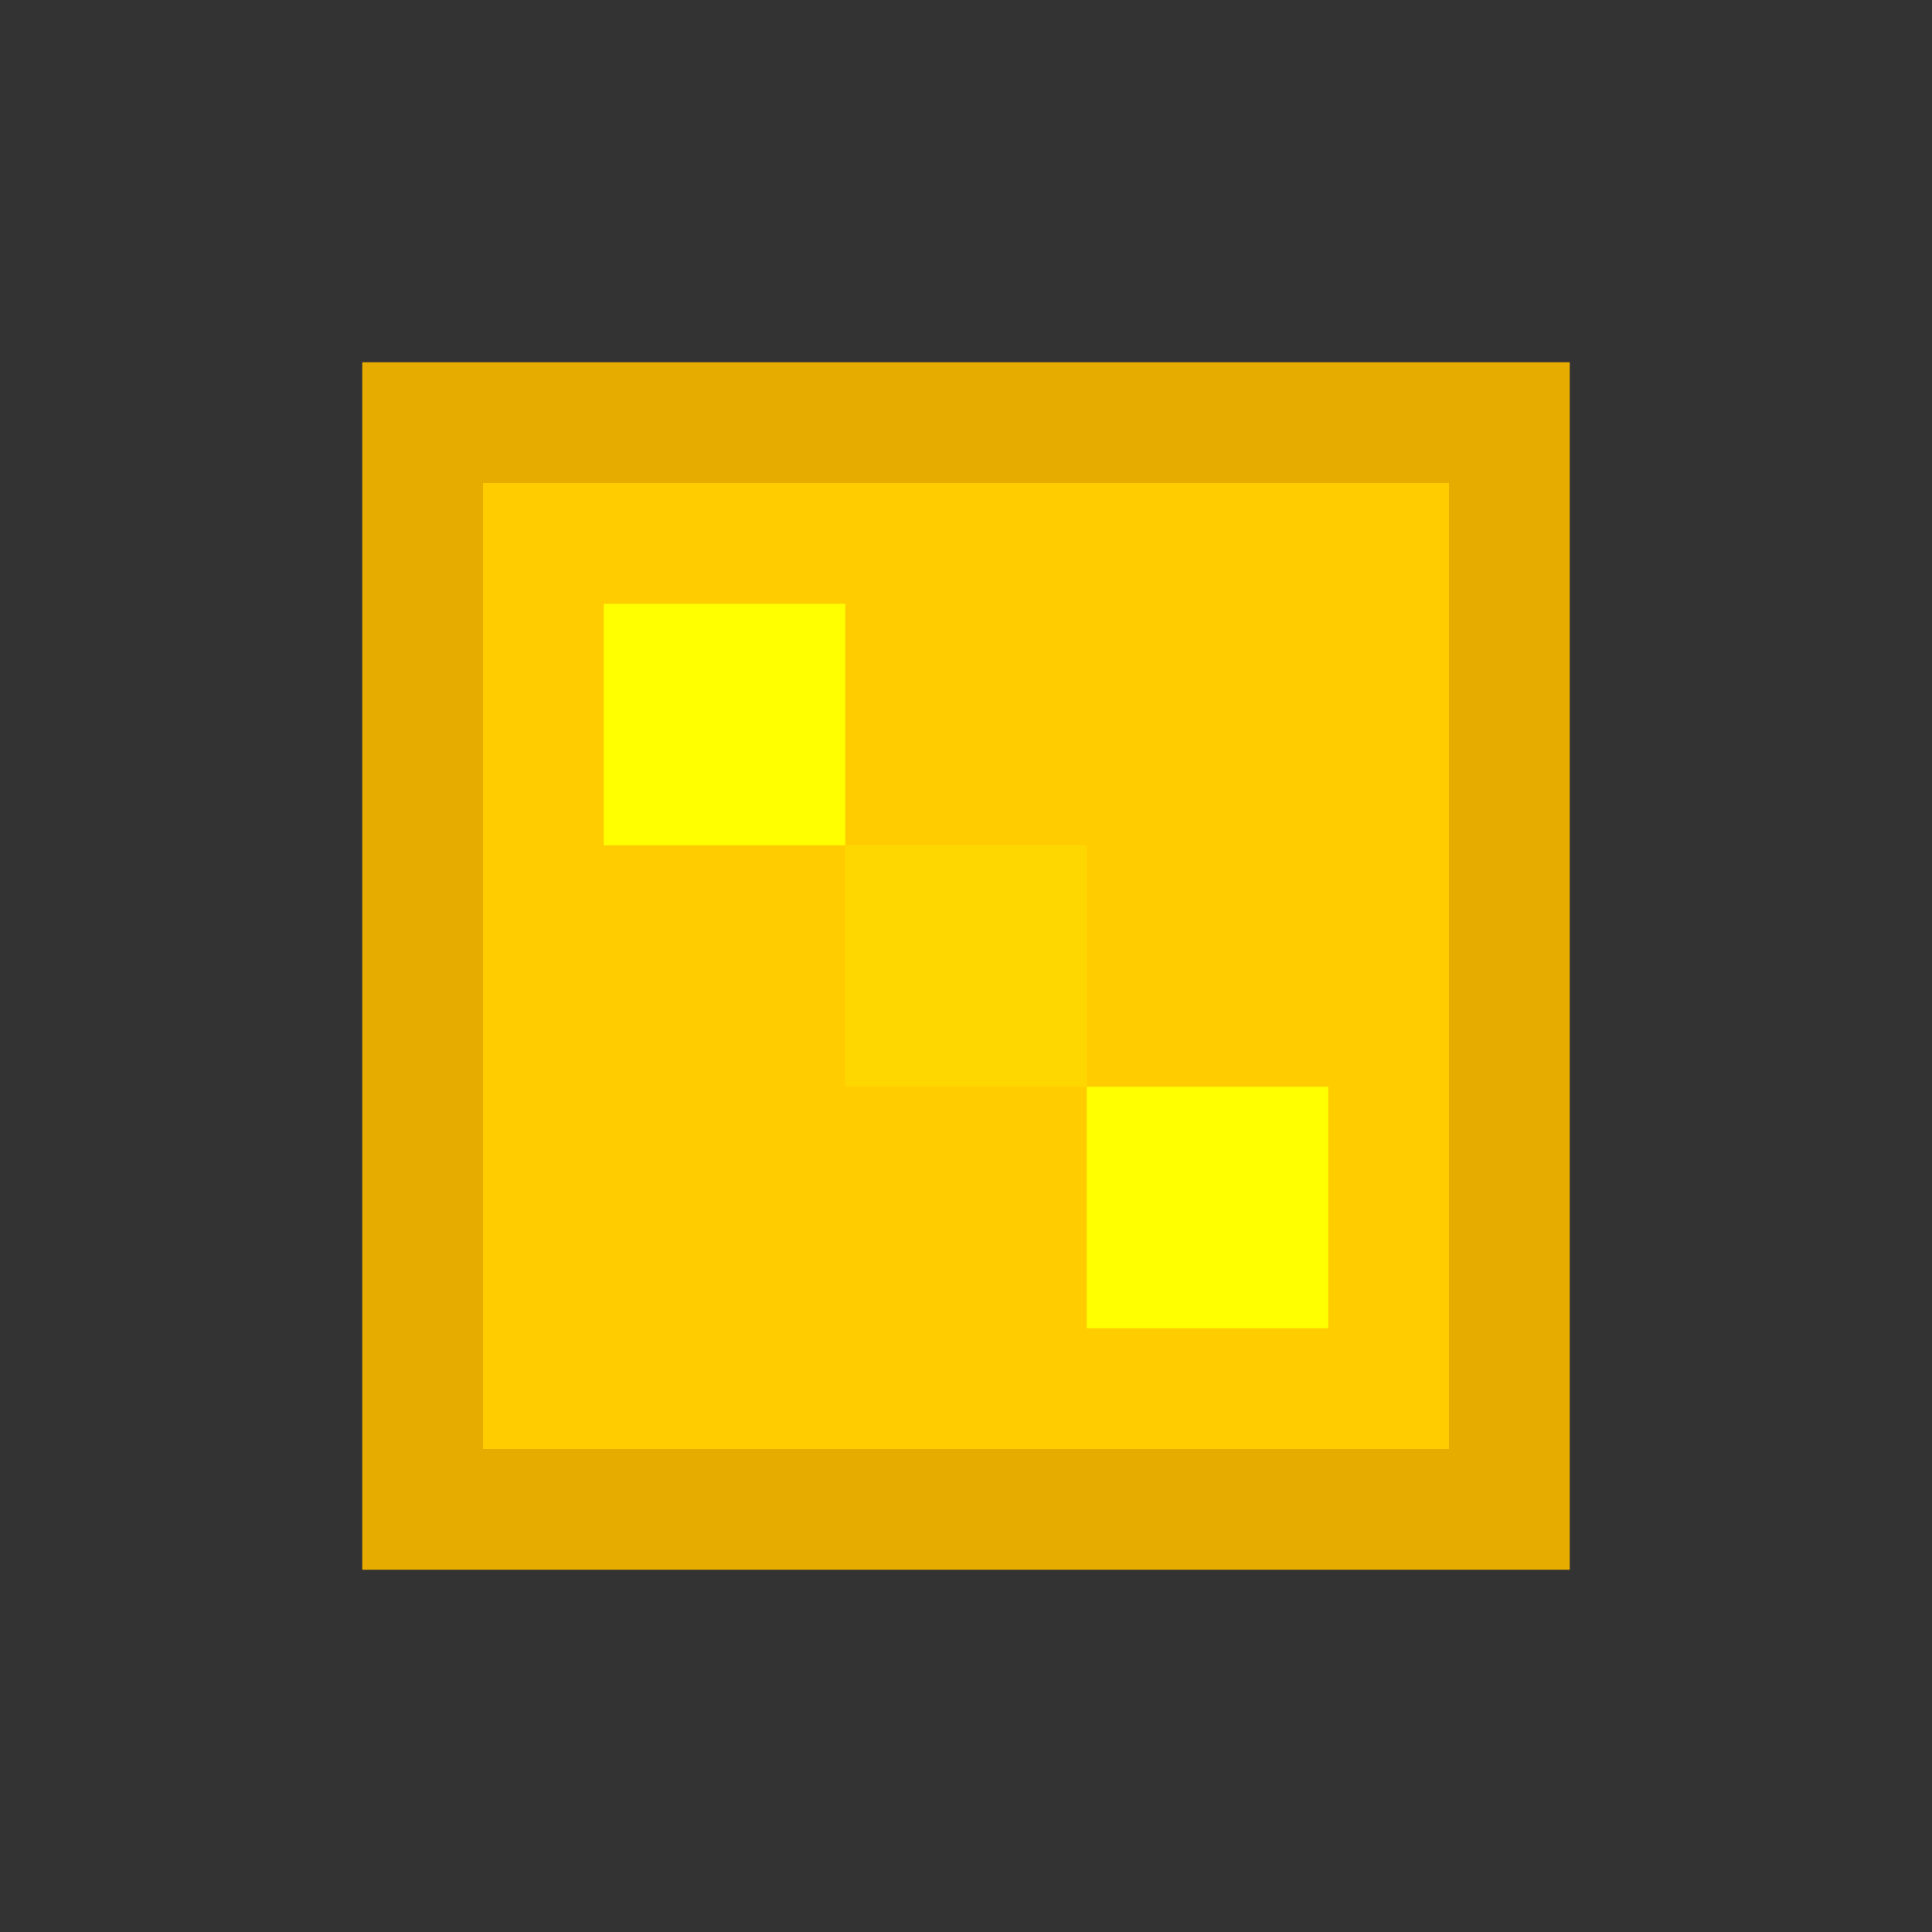 <svg xmlns="http://www.w3.org/2000/svg" viewBox="0 0 16 16" role="img" aria-label="Pedra Luminosa">
  <rect x="0" y="0" width="16" height="16" fill="#333333" stroke="none"/>
  <!-- Bloco brilhante -->
  <rect fill="#E6AC00" x="3" y="3" width="10" height="10"/>
  <rect fill="#FFCC00" x="4" y="4" width="8" height="8"/>
  <!-- Pontos luminosos -->
  <rect fill="#FFFF00" x="5" y="5" width="2" height="2"/>
  <rect fill="#FFFF00" x="9" y="9" width="2" height="2"/>
  <rect fill="#FFD700" x="7" y="7" width="2" height="2"/>
</svg>
